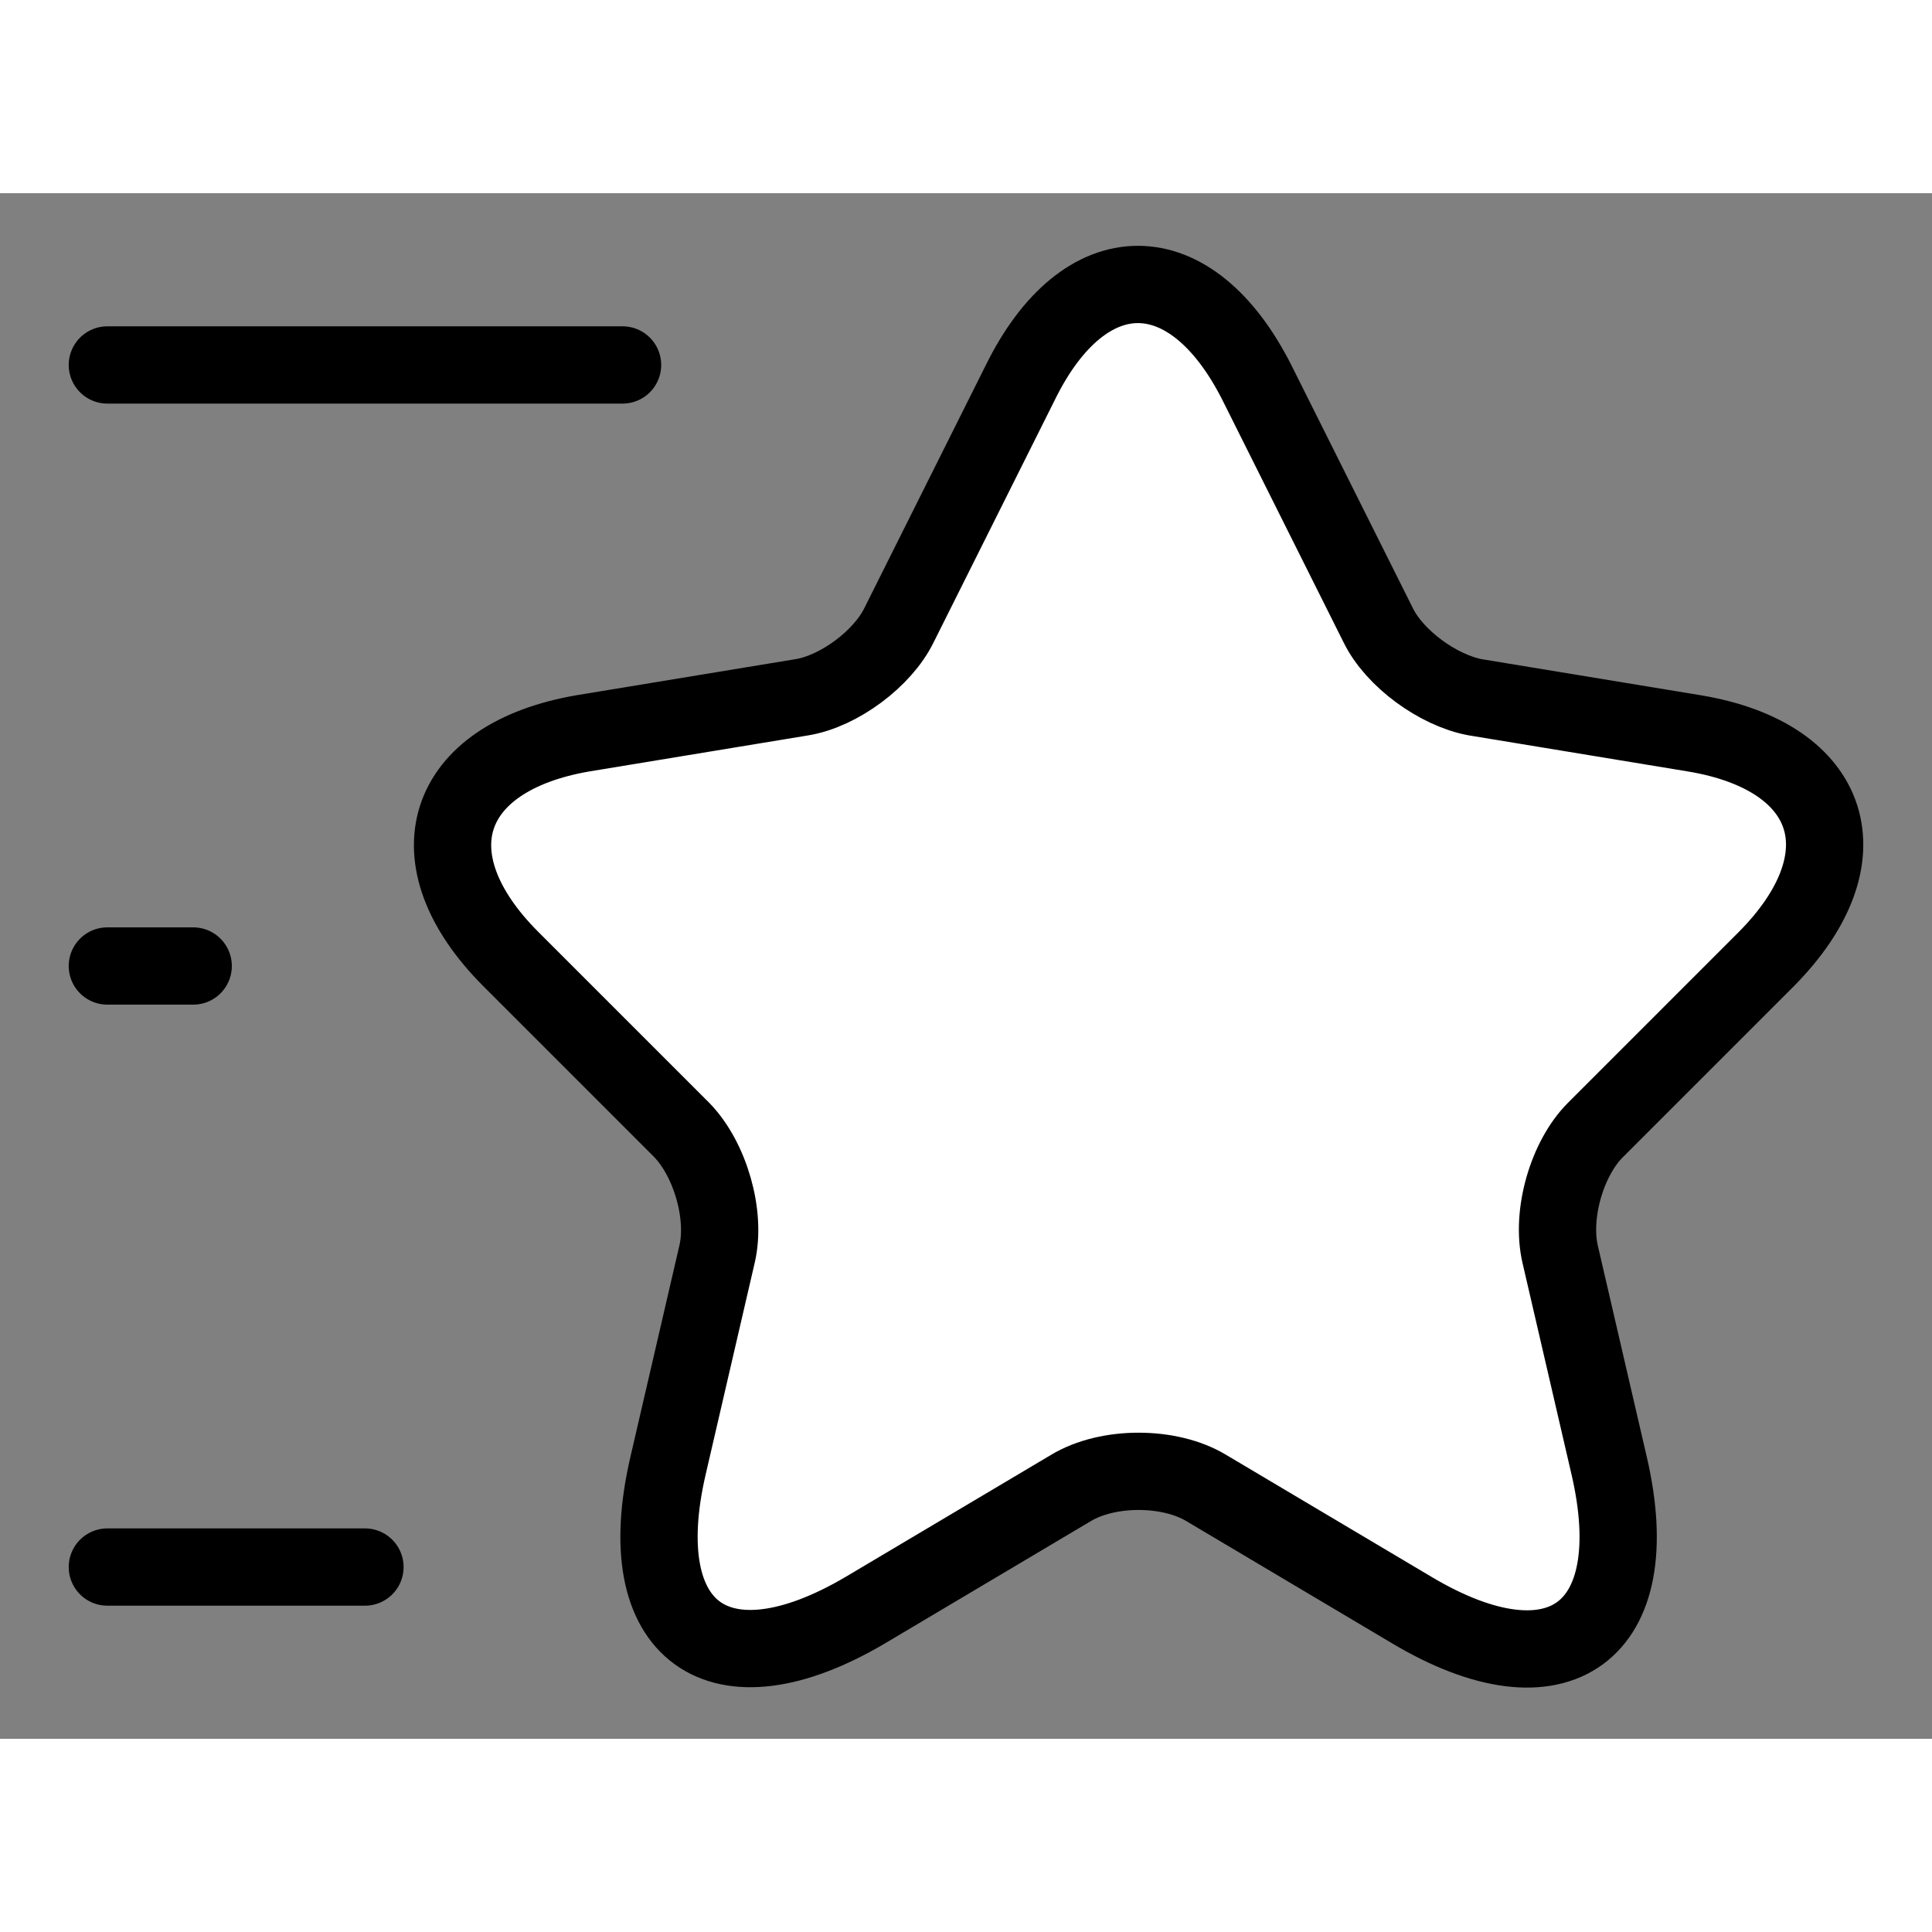 <svg width="32" height="32" viewBox="0 0 30 24" fill="#ffffff" xmlns="http://www.w3.org/2000/svg">
<rect x="0" y="0" width="30" height="24" fill="#808080" stroke="none"/>
<path d="M9.667 2.667H1.667M5.667 21.333H1.667M3 12H1.667M19.52 2.947L21.4 6.707C21.653 7.227 22.333 7.72 22.907 7.827L26.307 8.387C28.48 8.747 28.987 10.32 27.427 11.893L24.773 14.547C24.333 14.987 24.08 15.853 24.227 16.48L24.987 19.76C25.587 22.347 24.2 23.36 21.92 22L18.733 20.107C18.16 19.76 17.2 19.76 16.627 20.107L13.44 22C11.16 23.347 9.773 22.347 10.373 19.76L11.133 16.48C11.28 15.867 11.027 15 10.587 14.547L7.933 11.893C6.373 10.333 6.88 8.76 9.053 8.387L12.453 7.827C13.027 7.733 13.707 7.227 13.96 6.707L15.84 2.947C16.84 0.907 18.493 0.907 19.52 2.947Z" stroke="currentColor" stroke-width="1.2" stroke-linecap="round" stroke-linejoin="round"/>
</svg>
